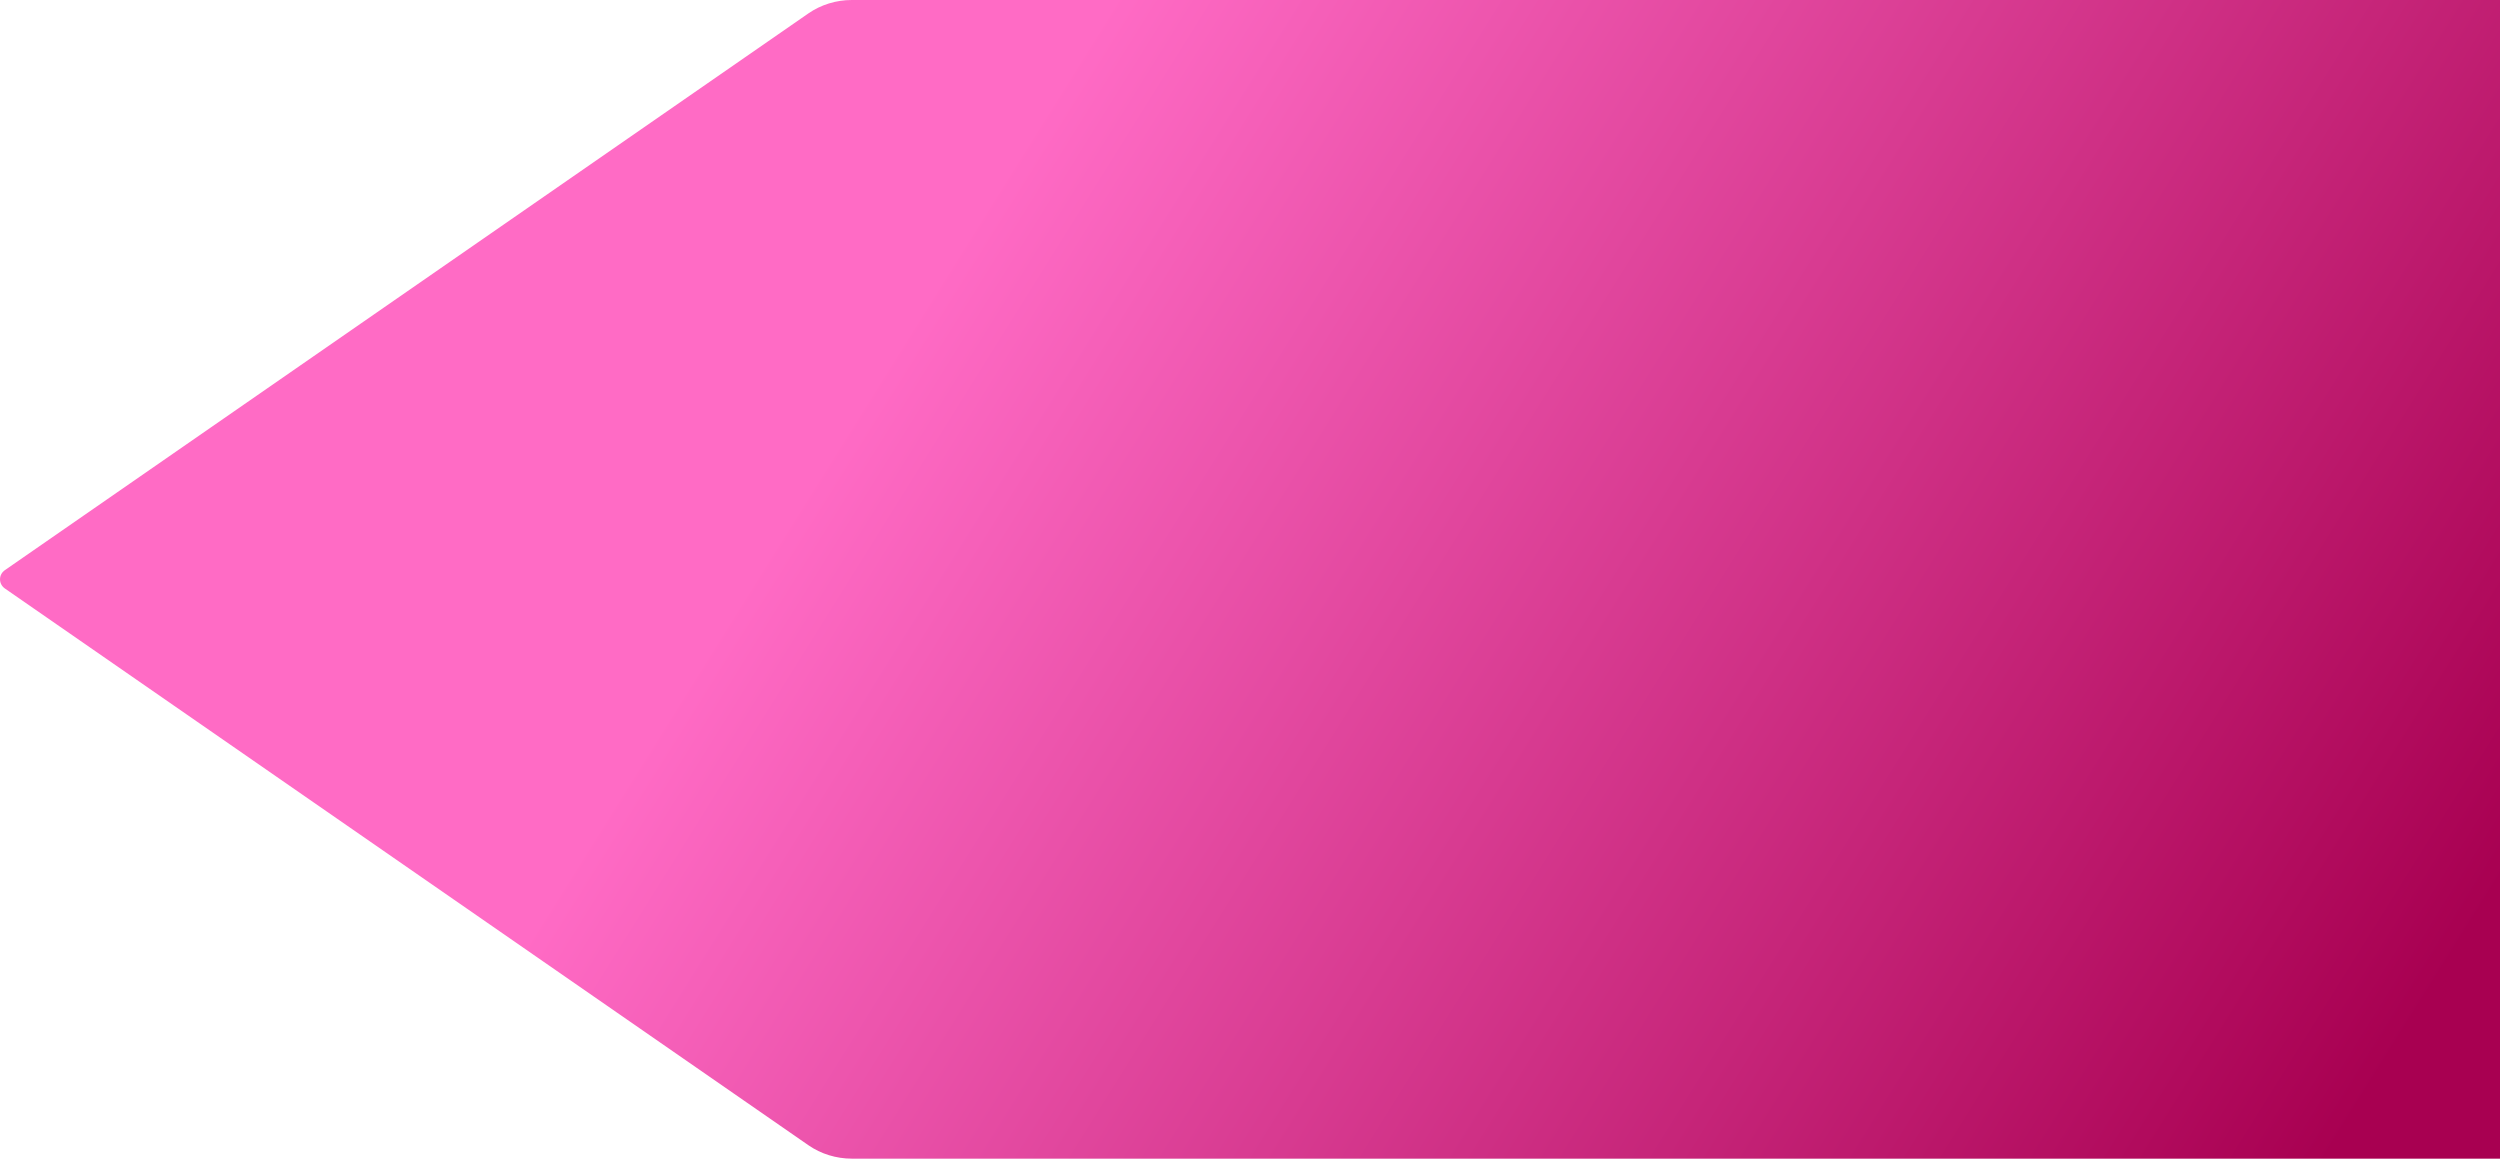 <svg viewBox="0 0 958 444" fill="none" xmlns="http://www.w3.org/2000/svg" preserveAspectRatio="none">
<path d="M958 0H326.398C320.42 0 314.6 1.802 309.78 5.135L1.906 218.457C-0.626 220.215 -0.626 223.776 1.906 225.534L309.79 438.857C314.6 442.189 320.429 443.991 326.408 443.991H958.009" fill="url(#paint0_linear_36_167)"/>
<defs>
<linearGradient id="paint0_linear_36_167" x1="360.568" y1="104.626" x2="923.431" y2="456.229" gradientUnits="userSpaceOnUse">
<stop stop-color="#FF6BC5"/>
<stop offset="0.951" stop-color="#A80051"/>
</linearGradient>
</defs>
</svg>
